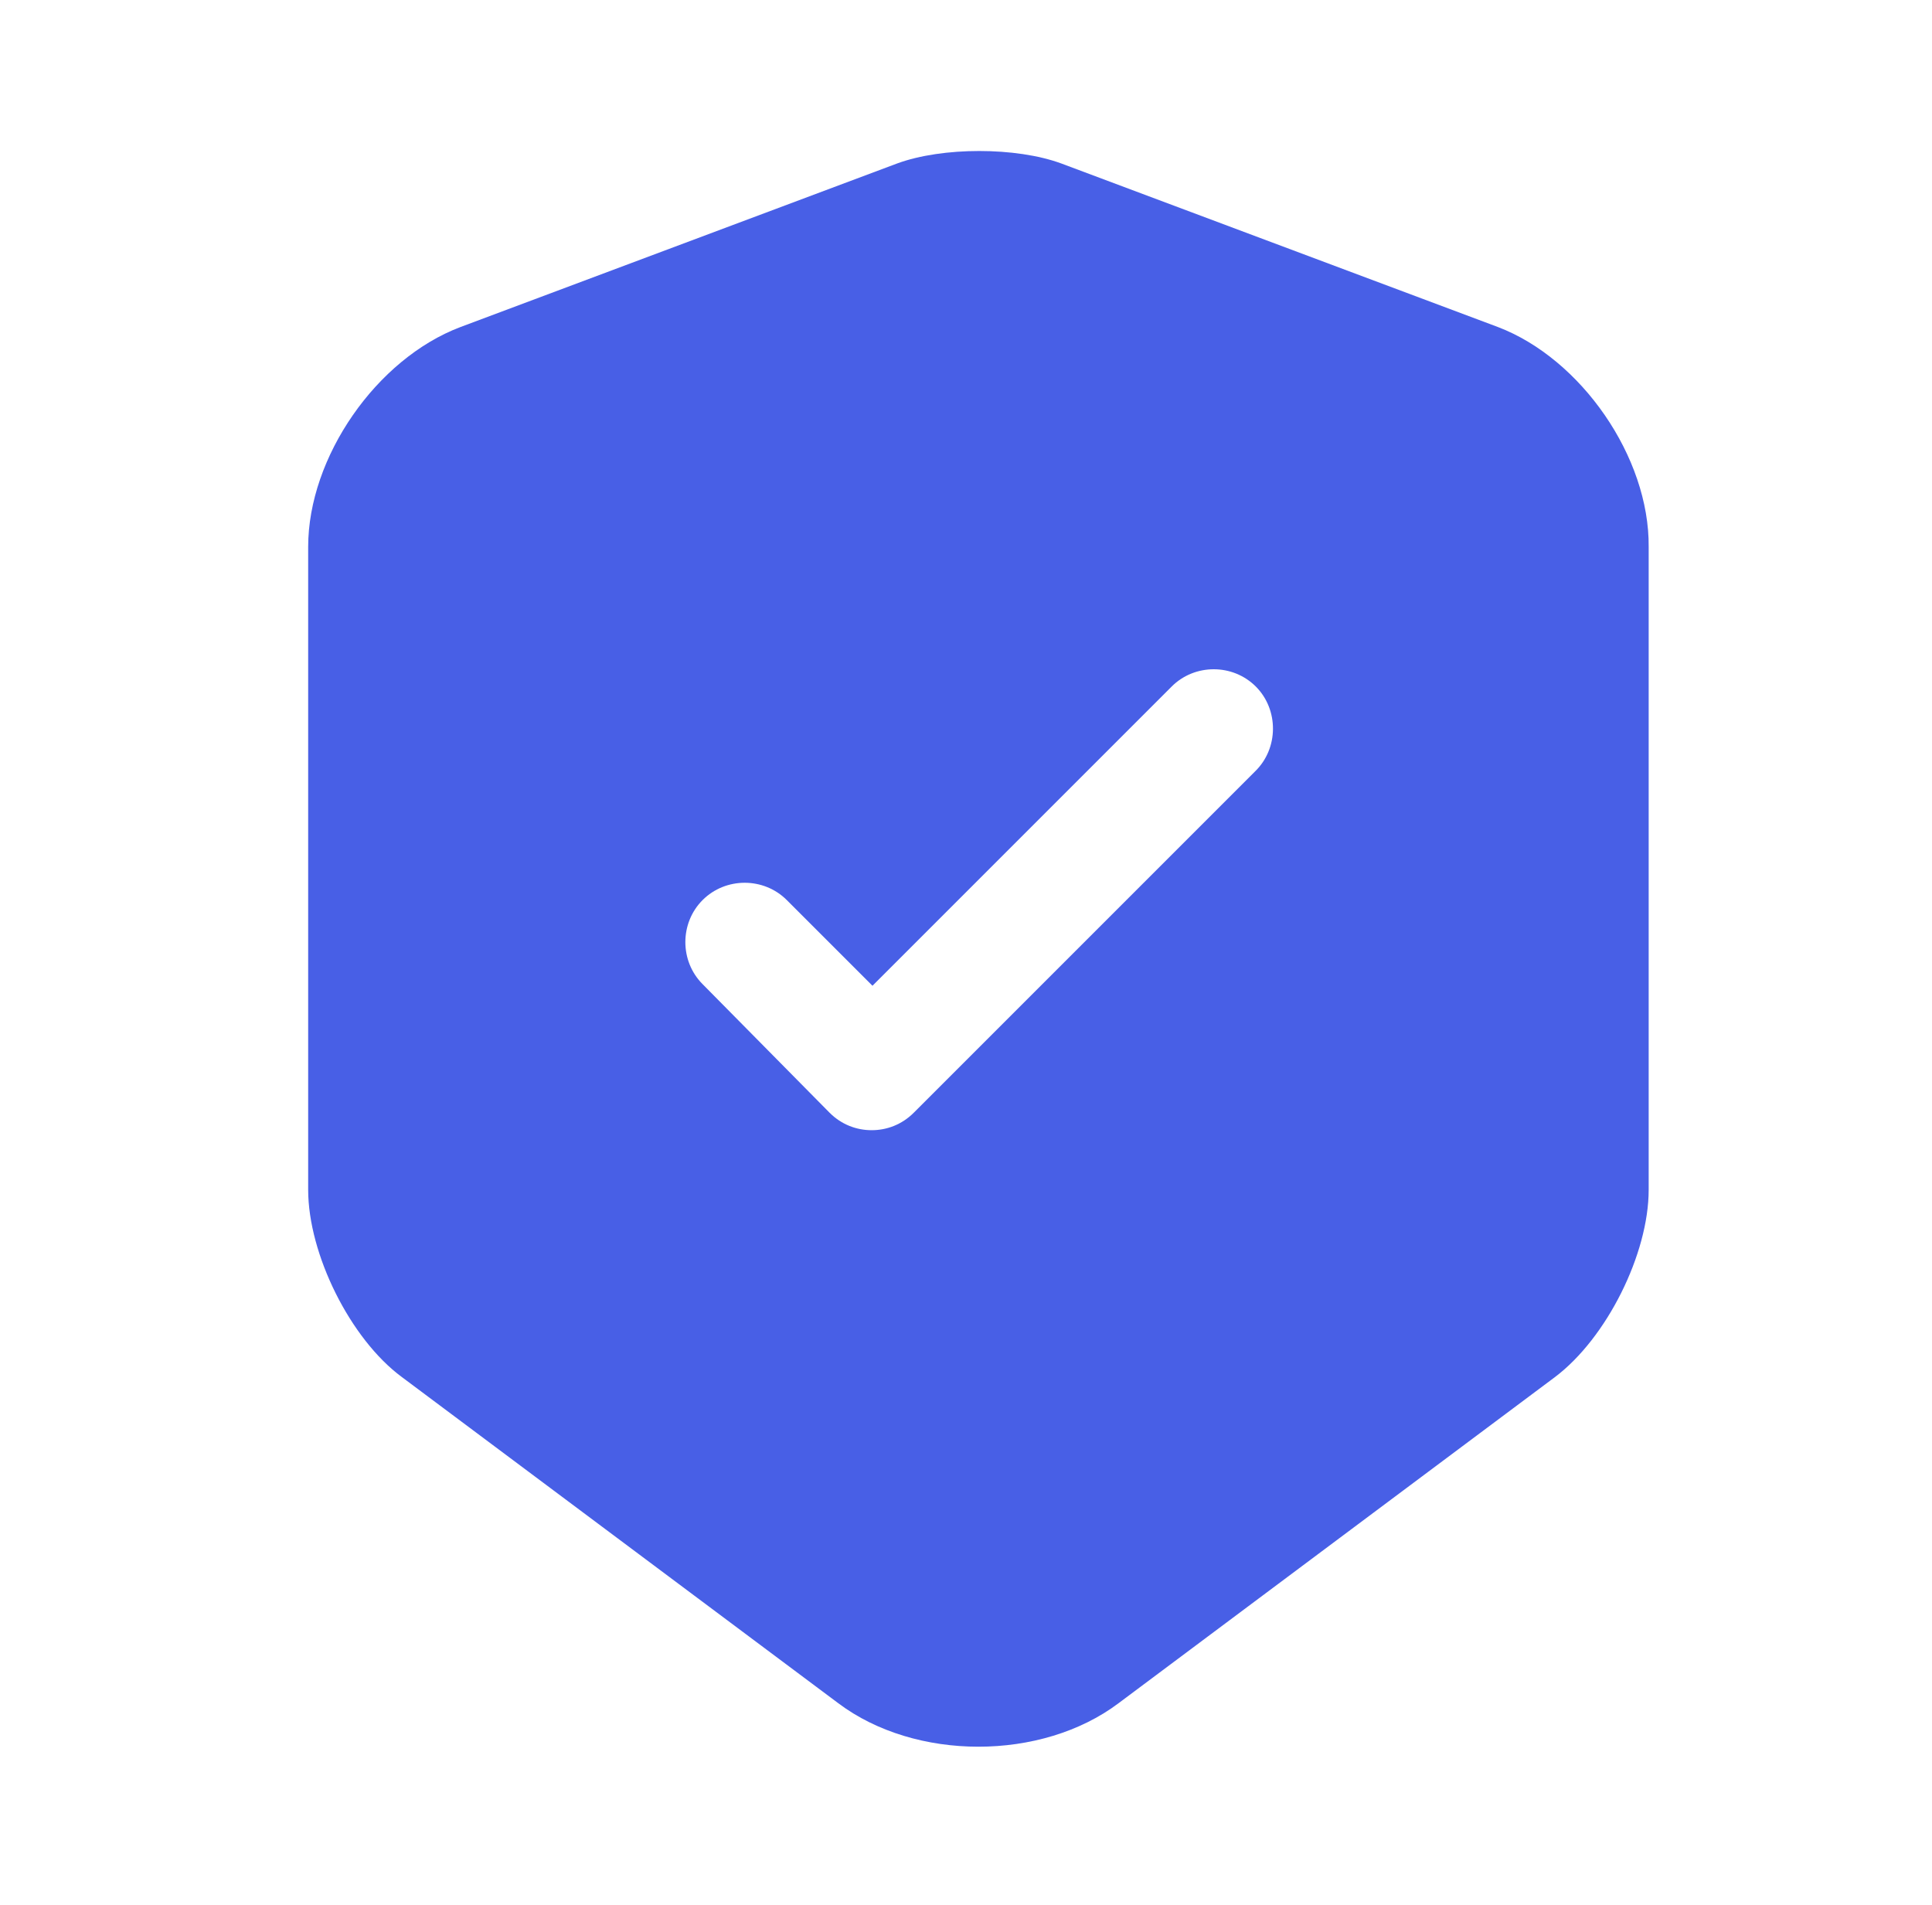 <svg viewBox="0 0 71 70" fill="#485fe6" xmlns="http://www.w3.org/2000/svg" class="icon"><path d="M55.046 12.017L39.004 6.008C37.342 5.396 34.629 5.396 32.967 6.008L16.925 12.017C13.834 13.183 11.325 16.8 11.325 20.096V43.721C11.325 46.083 12.871 49.204 14.767 50.604L30.808 62.592C33.638 64.721 38.275 64.721 41.104 62.592L57.146 50.604C59.042 49.175 60.588 46.083 60.588 43.721V20.096C60.617 16.8 58.108 13.183 55.046 12.017ZM46.121 28.35L33.579 40.892C33.142 41.329 32.588 41.533 32.033 41.533C31.479 41.533 30.925 41.329 30.488 40.892L25.821 36.167C24.975 35.321 24.975 33.921 25.821 33.075C26.667 32.229 28.067 32.229 28.913 33.075L32.063 36.225L43.059 25.229C43.904 24.383 45.304 24.383 46.15 25.229C46.996 26.075 46.996 27.504 46.121 28.35Z" fill="#485fe6"></path></svg>